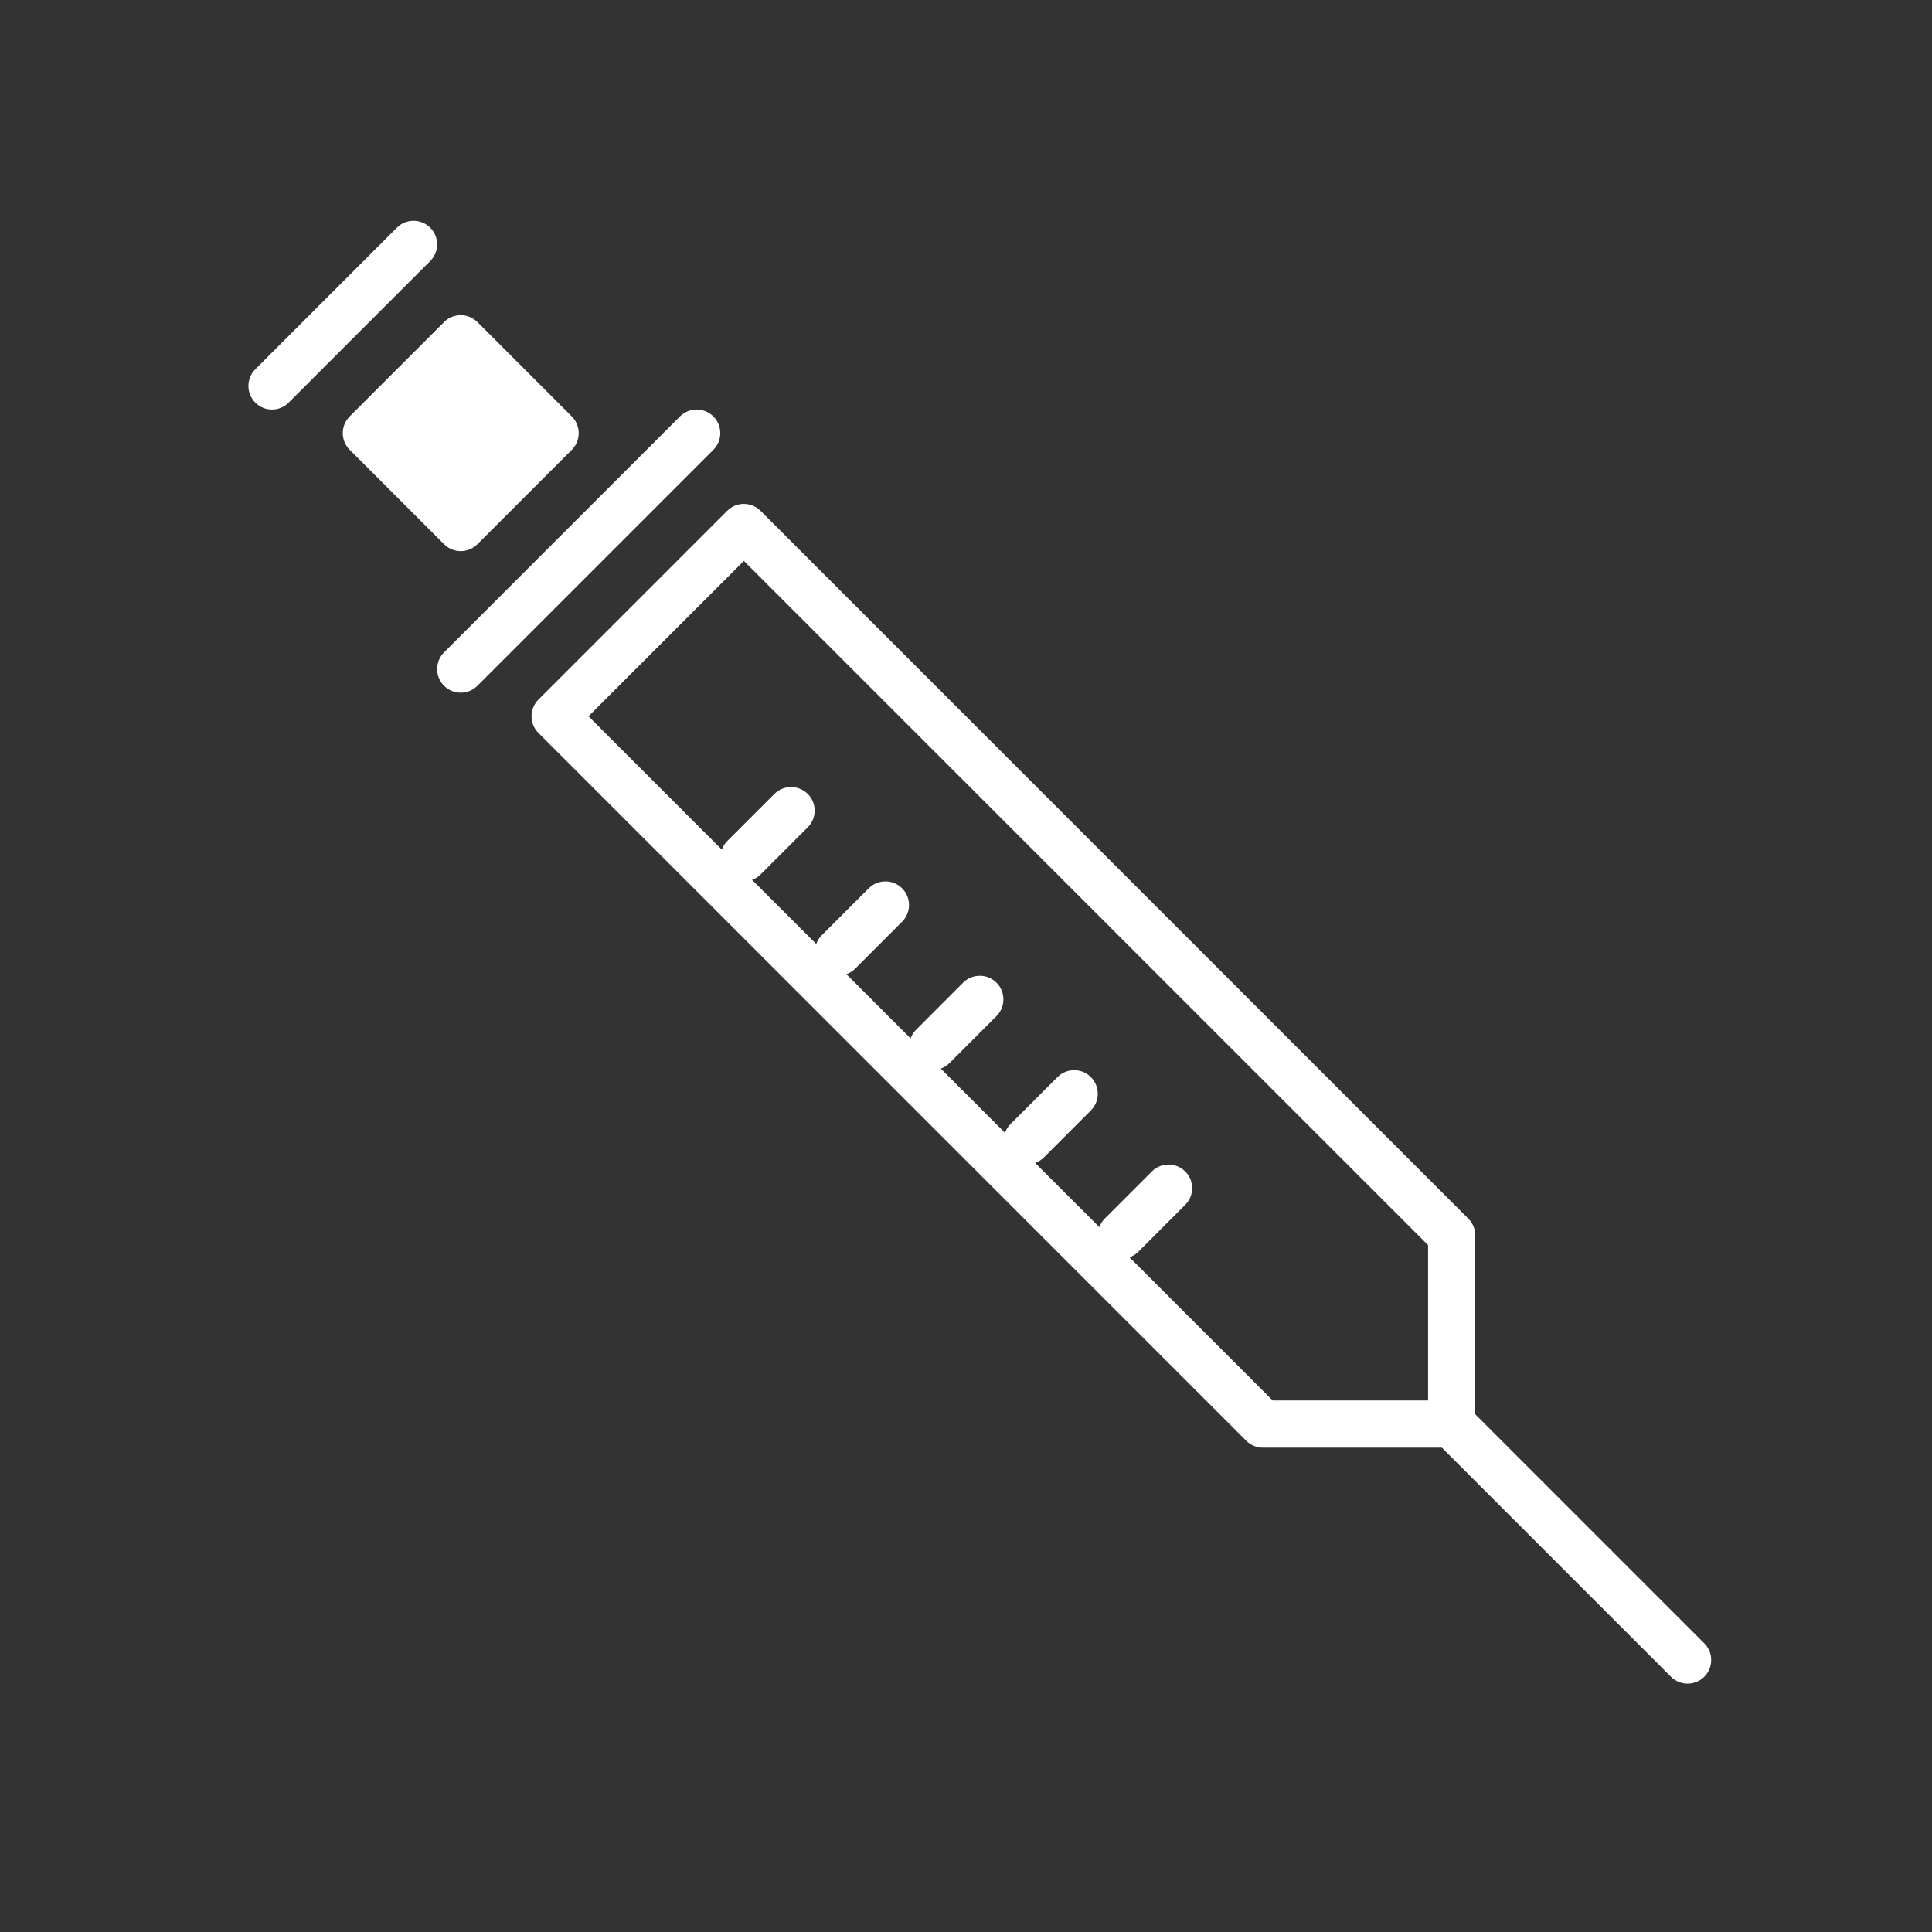 <?xml version="1.0" encoding="UTF-8" standalone="no"?>
<svg width="70px" height="70px" viewBox="0 0 70 70" version="1.1" xmlns="http://www.w3.org/2000/svg" xmlns:xlink="http://www.w3.org/1999/xlink" xmlns:sketch="http://www.bohemiancoding.com/sketch/ns">
    <rect x="0" y="0" width="70" height="70" fill="#333333" stroke="none"/>
    <!-- Generator: Sketch Beta 3.3 (11970) - http://www.bohemiancoding.com/sketch -->
    <title>Slice 1</title>
    <desc>Created with Sketch Beta.</desc>
    <defs></defs>
    <g id="Page-1" stroke="none" stroke-width="1" fill="none" fill-rule="evenodd" sketch:type="MSPage">
        <g id="Rectangle-61" sketch:type="MSLayerGroup" fill="#FFFFFF">
            <path d="M44.653,18.508 C44.32,18.175 43.779,18.175 43.444,18.508 L17.799,44.154 C17.639,44.315 17.548,44.532 17.548,44.758 L17.548,51.243 L9.25,59.541 C8.917,59.874 8.917,60.415 9.25,60.75 C9.417,60.917 9.636,61 9.855,61 C10.074,61 10.293,60.917 10.459,60.75 L18.757,52.452 L25.242,52.452 C25.469,52.452 25.686,52.361 25.846,52.201 L51.492,26.556 C51.825,26.222 51.825,25.681 51.492,25.347 L44.653,18.508 L44.653,18.508 Z M44.846,30.784 C44.804,30.672 44.743,30.566 44.653,30.476 L42.943,28.766 C42.61,28.433 42.069,28.433 41.734,28.766 C41.4,29.1 41.4,29.641 41.734,29.976 L43.444,31.685 C43.534,31.775 43.639,31.837 43.752,31.878 L41.426,34.203 C41.385,34.092 41.324,33.986 41.234,33.895 L39.524,32.186 C39.191,31.852 38.65,31.852 38.315,32.186 C37.98,32.52 37.981,33.06 38.315,33.395 L40.024,35.105 C40.115,35.195 40.22,35.256 40.332,35.297 L38.007,37.623 C37.965,37.51 37.904,37.405 37.814,37.315 L36.105,35.605 C35.771,35.271 35.23,35.271 34.895,35.605 C34.561,35.938 34.562,36.479 34.895,36.814 L36.605,38.524 C36.695,38.614 36.801,38.676 36.913,38.717 L34.588,41.042 C34.546,40.93 34.485,40.824 34.395,40.734 L32.685,39.024 C32.351,38.691 31.811,38.691 31.476,39.024 C31.142,39.358 31.142,39.898 31.476,40.234 L33.186,41.943 C33.276,42.034 33.382,42.095 33.494,42.136 L31.168,44.461 C31.127,44.349 31.066,44.244 30.976,44.154 L29.266,42.444 C28.932,42.11 28.391,42.11 28.057,42.444 C27.722,42.777 27.723,43.318 28.057,43.653 L29.766,45.363 C29.857,45.453 29.963,45.514 30.075,45.555 L24.888,50.742 L19.258,50.742 L19.258,45.112 L44.048,20.322 L49.678,25.952 L44.846,30.784 L44.846,30.784 Z M54.911,11.67 C54.578,11.336 54.037,11.336 53.702,11.67 L50.283,15.089 C49.949,15.423 49.949,15.964 50.283,16.298 L53.702,19.717 C53.868,19.884 54.087,19.968 54.306,19.968 C54.526,19.968 54.745,19.884 54.911,19.717 L58.33,16.298 C58.664,15.964 58.664,15.423 58.33,15.089 L54.911,11.67 L54.911,11.67 Z M46.363,15.089 C46.03,14.755 45.489,14.755 45.154,15.089 C44.819,15.423 44.82,15.964 45.154,16.298 L53.702,24.846 C53.868,25.013 54.087,25.097 54.306,25.097 C54.526,25.097 54.745,25.013 54.911,24.846 C55.245,24.513 55.245,23.972 54.911,23.637 L46.363,15.089 L46.363,15.089 Z M61.75,13.379 L56.621,8.25 C56.288,7.917 55.747,7.917 55.412,8.25 C55.077,8.584 55.078,9.125 55.412,9.459 L60.541,14.588 C60.707,14.755 60.926,14.839 61.145,14.839 C61.365,14.839 61.584,14.755 61.75,14.588 C62.083,14.255 62.083,13.713 61.75,13.379 L61.75,13.379 Z" id="Shape" sketch:type="MSShapeGroup" transform="translate(35.5, 34.5) scale(-1, 1) translate(-35.5, -34.5) "></path>
        </g>
    </g>
</svg>